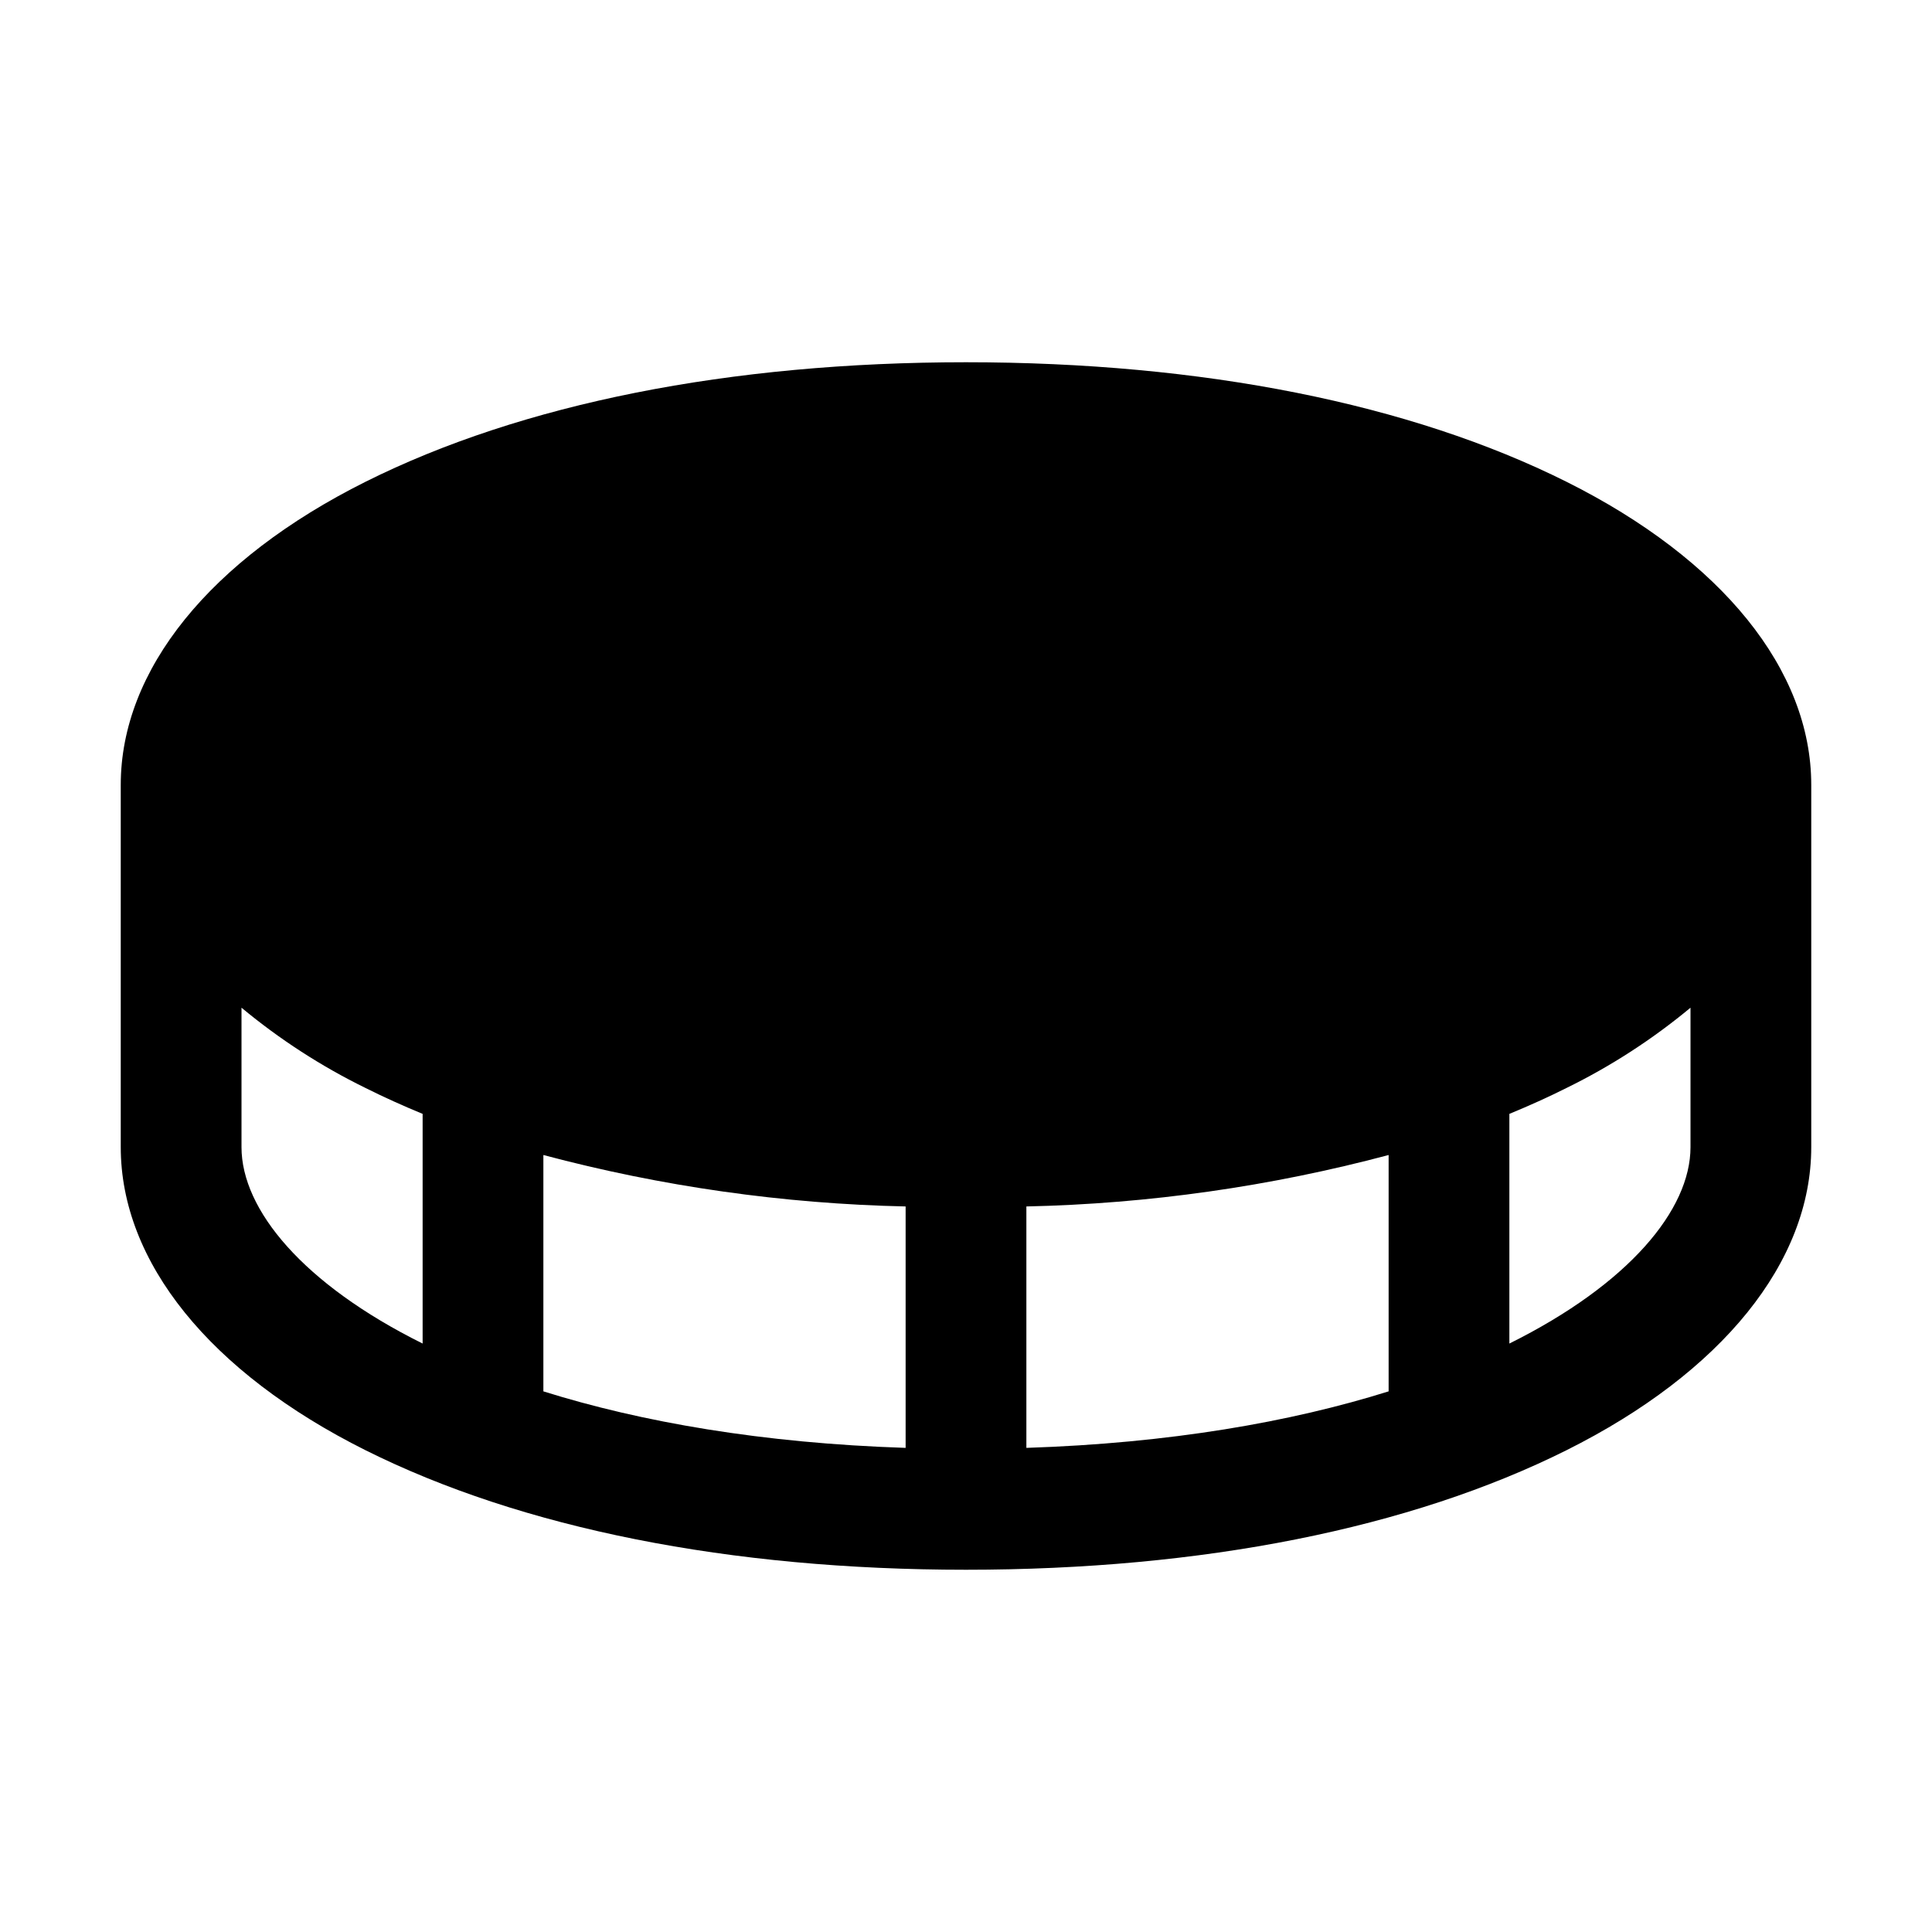 <svg width="24" height="24" viewBox="0 0 24 24" fill="none" xmlns="http://www.w3.org/2000/svg">
<path d="M19.46 5.985C17.517 5.014 14.937 4.5 12 4.5C9.063 4.5 6.483 5.014 4.54 5.985C2.608 6.951 1.5 8.323 1.5 9.75V14.25C1.5 15.677 2.608 17.049 4.54 18.015C6.483 18.986 9.063 19.5 12 19.5C14.937 19.5 17.517 18.986 19.46 18.015C21.392 17.049 22.5 15.677 22.5 14.25V9.75C22.5 8.323 21.392 6.951 19.46 5.985ZM11.25 14.987V17.986C9.47 17.928 7.966 17.665 6.75 17.284V14.348C8.219 14.739 9.73 14.954 11.25 14.987ZM12.75 14.987C14.27 14.954 15.781 14.739 17.25 14.348V17.284C16.034 17.665 14.53 17.928 12.75 17.986V14.987ZM3 14.25V12.518C3.472 12.91 3.989 13.245 4.54 13.515C4.768 13.629 5.005 13.736 5.25 13.837V16.69C3.766 15.953 3 15.028 3 14.25ZM18.75 16.69V13.837C18.995 13.736 19.233 13.629 19.46 13.515C20.011 13.245 20.528 12.91 21 12.518V14.25C21 15.028 20.234 15.953 18.75 16.69Z" fill="black"/>
</svg>
